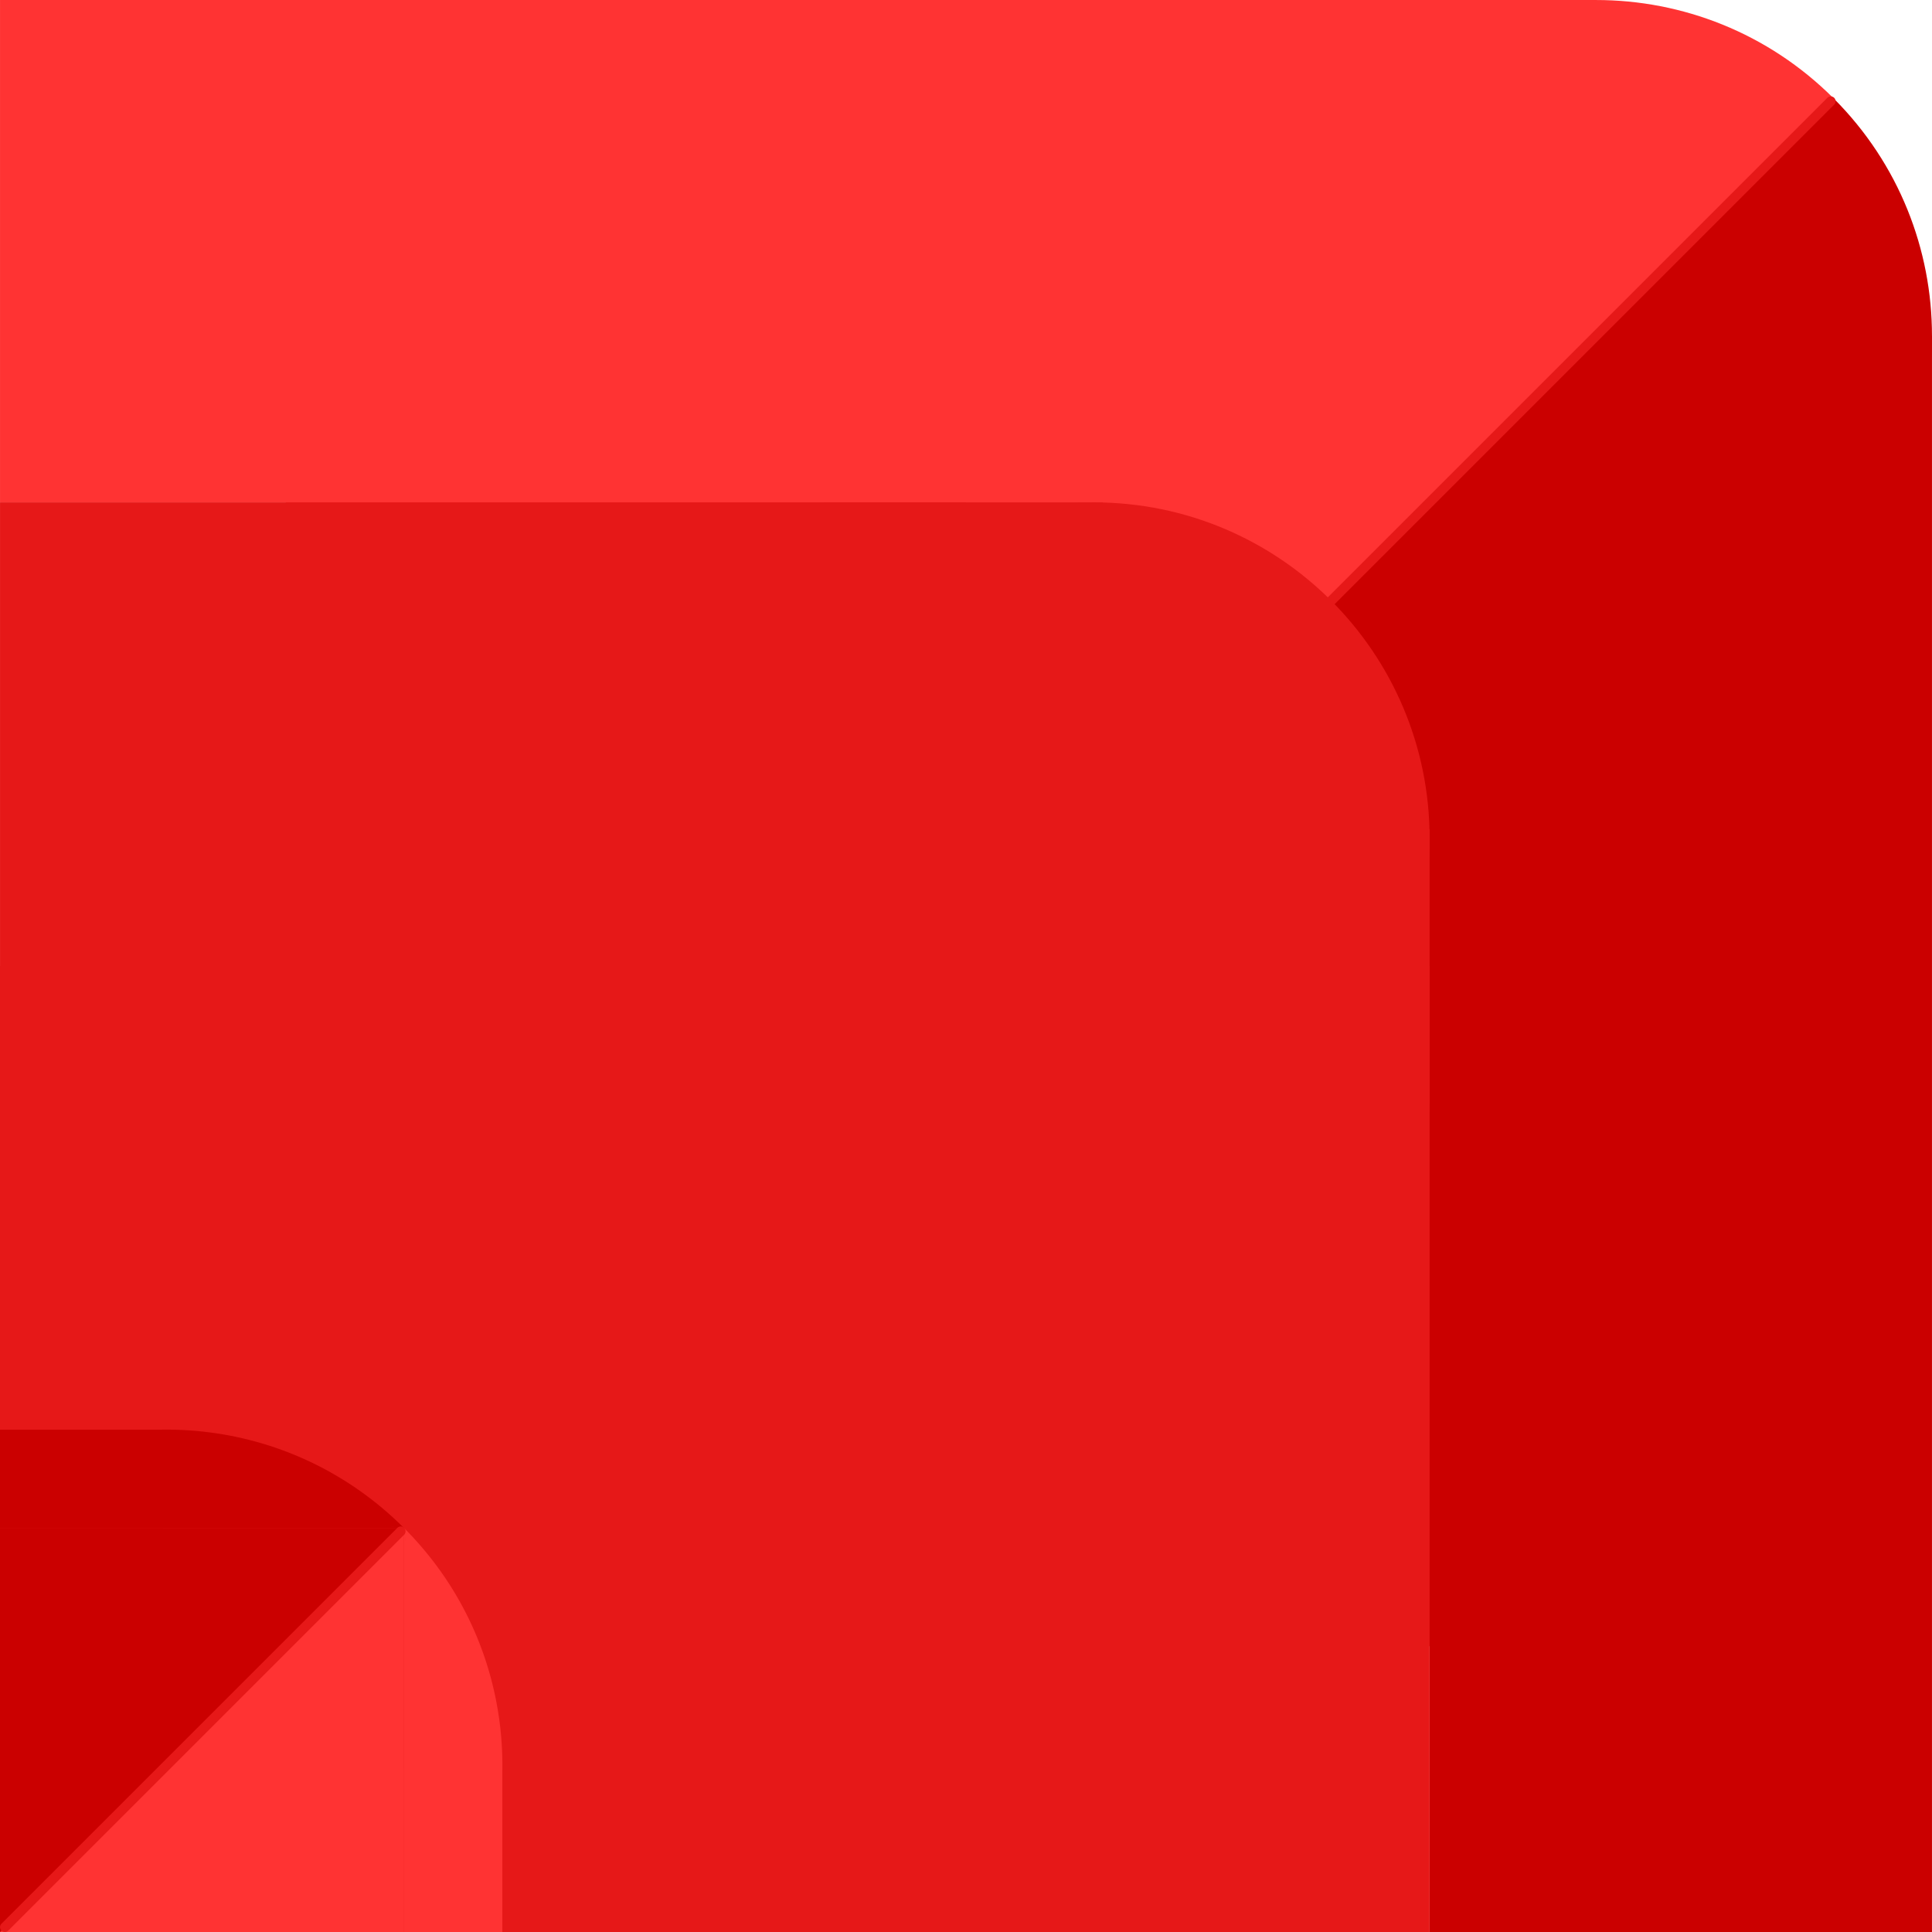 <svg version="1.1" xmlns="http://www.w3.org/2000/svg" xmlns:xlink="http://www.w3.org/1999/xlink" width="100.001" height="100" viewBox="0,0,100.001,100"><g transform="translate(-190,-130)"><g data-paper-data="{&quot;isPaintingLayer&quot;:true}" fill-rule="nonzero" stroke-linejoin="miter" stroke-miterlimit="10" stroke-dasharray="" stroke-dashoffset="0" style="mix-blend-mode: normal"><path d="M190.001,130h82.617v26.003h-82.617z" data-paper-data="{&quot;index&quot;:null}" fill="#ff3333" stroke="#000000" stroke-width="0" stroke-linecap="butt"/><path d="M263.997,230v-82.617h26.003v82.617z" data-paper-data="{&quot;index&quot;:null}" fill="#cb0000" stroke="#000000" stroke-width="0" stroke-linecap="butt"/><g data-paper-data="{&quot;index&quot;:null}" fill="#ff3333" stroke-width="0" stroke-linecap="butt"><path d="M204.791,144.79h70.419l-70.419,70.419z" stroke="#000000"/><path d="M284.909,135.092l-24.583,24.583c0,0 -6.788,-17.795 0,-24.583c6.788,-6.788 17.795,-6.788 24.583,0z" data-paper-data="{&quot;index&quot;:null}" stroke="none"/></g><g data-paper-data="{&quot;index&quot;:null}" fill="#cb0000" stroke-width="0" stroke-linecap="butt"><path d="M275.21,215.21h-70.419l70.419,-70.419z" stroke="#000000"/><path d="M284.909,135.092c6.788,6.788 6.788,17.795 0,24.583c-6.788,6.788 -24.583,0 -24.583,0l24.583,-24.583z" data-paper-data="{&quot;index&quot;:null}" stroke="none"/></g><g data-paper-data="{&quot;index&quot;:null}" fill="#e61818" stroke-width="0" stroke-linecap="butt"><g stroke="none"><path d="M250.77,173.386c0,9.6 -7.783,17.383 -17.383,17.383c-9.6,0 -17.383,-7.783 -17.383,-17.383c0,-9.6 7.783,-17.383 17.383,-17.383c9.6,0 17.383,7.783 17.383,17.383z"/><path d="M250.77,186.614c0,9.6 -7.783,17.383 -17.383,17.383c-9.6,0 -17.383,-7.783 -17.383,-17.383c0,-9.6 7.783,-17.383 17.383,-17.383c9.6,0 17.383,7.783 17.383,17.383z"/><path d="M263.997,186.614c0,9.6 -7.783,17.383 -17.383,17.383c-9.6,0 -17.383,-7.783 -17.383,-17.383c0,-9.6 7.783,-17.383 17.383,-17.383c9.6,0 17.383,7.783 17.383,17.383z"/><path d="M263.997,173.386c0,9.6 -7.783,17.383 -17.383,17.383c-9.6,0 -17.383,-7.783 -17.383,-17.383c0,-9.6 7.783,-17.383 17.383,-17.383c9.6,0 17.383,7.783 17.383,17.383z"/></g><g stroke="#ff0000"><path d="M263.997,187.079h-47.993v-14.157h47.993z"/><path d="M232.922,203.997v-47.993h14.157v47.993z"/></g><path d="M263.997,230h-73.997v-50h73.997z" stroke="#000000"/><path d="M190.001,230v-73.997h49.999v73.997z" stroke="#000000"/></g><g><g fill="#ff3333" stroke-width="0" stroke-linecap="butt"><path d="M210.913,209.09c5.653,5.653 6.599,14.231 2.837,20.863c-0.684,1.206 -2.837,-20.863 -2.837,-20.863z" data-paper-data="{&quot;index&quot;:null}" stroke="none"/><path d="M210.913,209.09v20.91h-20.91z" stroke="#e61818"/><path d="M213.644,230h-2.731v-20.91z" stroke="#e61818"/><path d="M210.91,230v-8.448h5.091v8.448z" stroke="#e61818"/></g><g data-paper-data="{&quot;index&quot;:null}" fill="#cb0000" stroke-width="0" stroke-linecap="butt"><path d="M210.91,209.09c0,0 -22.069,-2.152 -20.863,-2.837c6.632,-3.762 15.21,-2.817 20.863,2.837z" data-paper-data="{&quot;index&quot;:null}" stroke="none"/><path d="M190,230v-20.91h20.91z" stroke="#e61818"/><path d="M210.91,209.09h-20.91v-2.731z" stroke="#e61818"/><path d="M190,204.001h8.448v5.091h-8.448z" stroke="#e61818"/></g><path d="M210.742,209.261l-20.489,20.489" fill="none" stroke="#e61818" stroke-width="0.5" stroke-linecap="round"/></g><path d="M240,180l44.761,-44.761" data-paper-data="{&quot;index&quot;:null}" fill="none" stroke="#e61818" stroke-width="0.5" stroke-linecap="round"/></g></g></svg>